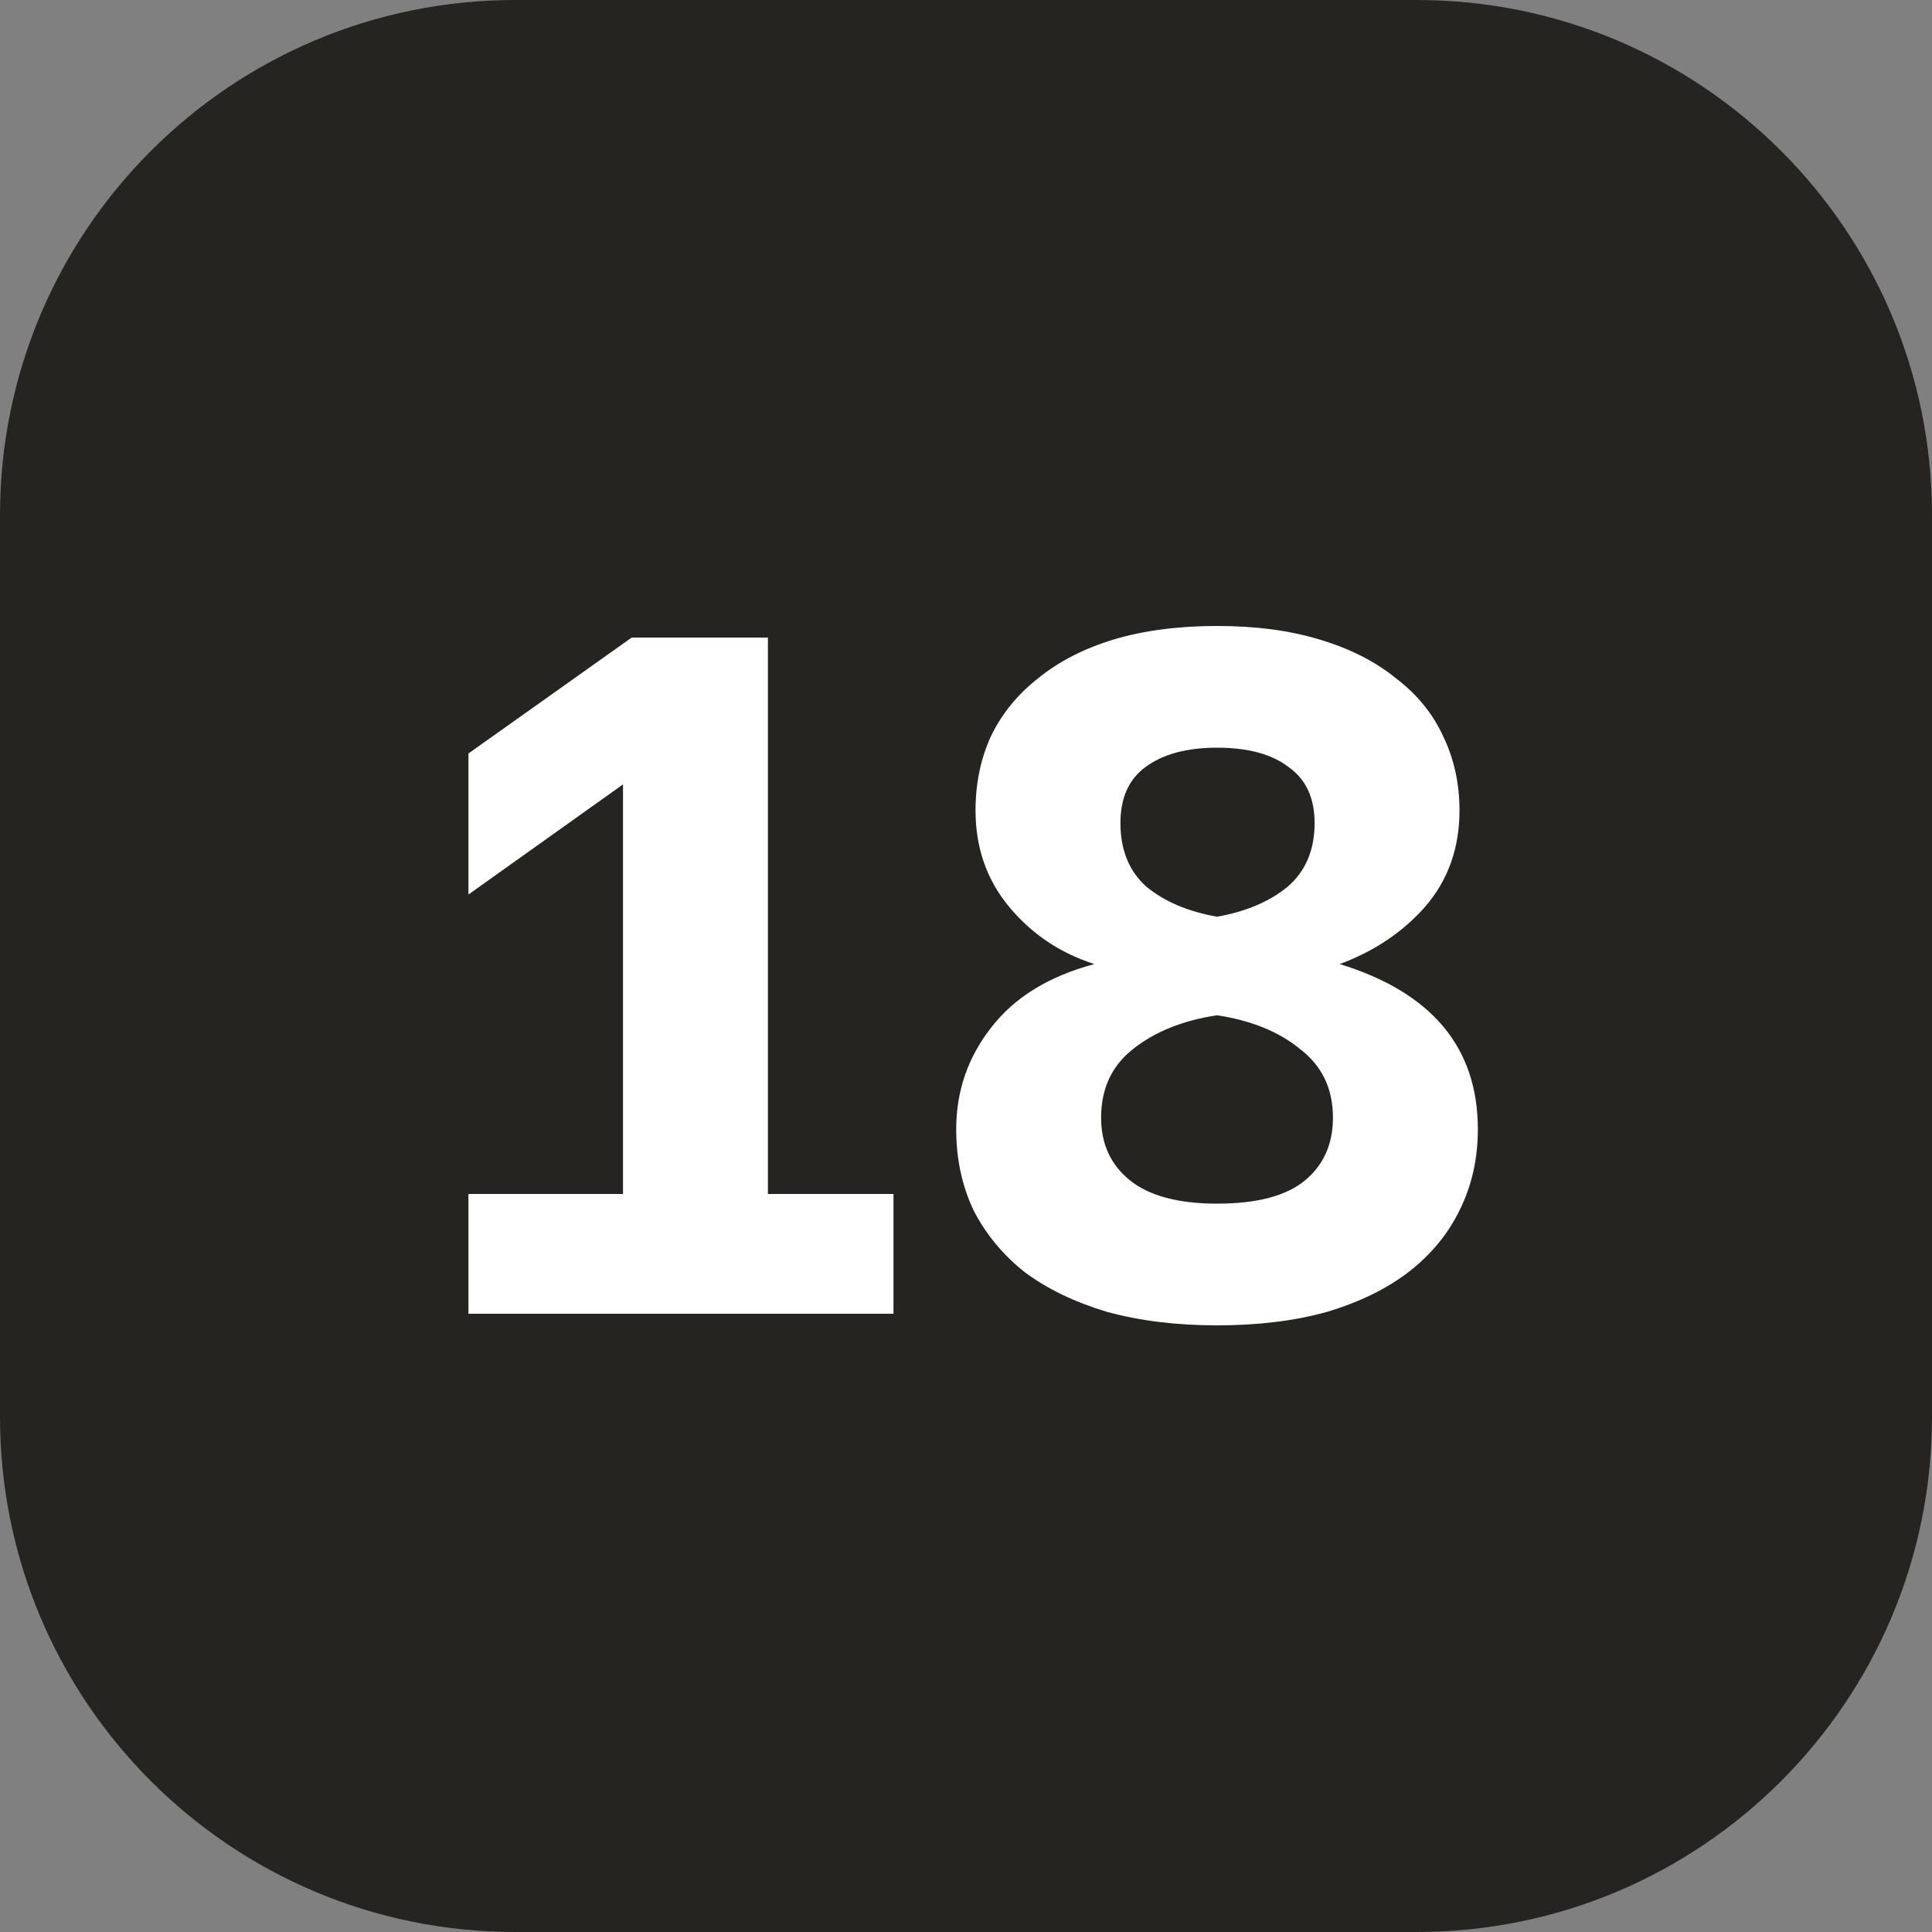 <svg width="30" height="30" viewBox="0 0 30 30" fill="none" xmlns="http://www.w3.org/2000/svg">
<rect x="0" y="0" width="30" height="30" fill="#808080" stroke="none"/>
<path d="M0 8C0 3.582 3.582 0 8 0H22C26.418 0 30 3.582 30 8V22C30 26.418 26.418 30 22 30H8C3.582 30 0 26.418 0 22V8Z" fill="#252420"/>
<path d="M7.274 18.54H9.674V12.18L7.274 13.89V11.7L9.809 9.9H11.924V18.54H13.874V20.4H7.274V18.54Z" fill="white"/>
<path d="M18.898 20.58C18.268 20.58 17.698 20.51 17.188 20.37C16.688 20.22 16.263 20.015 15.913 19.755C15.573 19.485 15.308 19.165 15.118 18.795C14.938 18.415 14.848 17.995 14.848 17.535C14.848 16.945 15.028 16.42 15.388 15.96C15.748 15.49 16.283 15.16 16.993 14.97C16.463 14.8 16.023 14.505 15.673 14.085C15.323 13.665 15.148 13.165 15.148 12.585C15.148 12.165 15.228 11.78 15.388 11.43C15.558 11.08 15.803 10.78 16.123 10.53C16.443 10.27 16.833 10.07 17.293 9.93C17.763 9.79 18.298 9.72 18.898 9.72C19.498 9.72 20.028 9.79 20.488 9.93C20.958 10.07 21.353 10.27 21.673 10.53C22.003 10.78 22.248 11.08 22.408 11.43C22.578 11.78 22.663 12.165 22.663 12.585C22.663 13.165 22.488 13.66 22.138 14.07C21.788 14.47 21.343 14.77 20.803 14.97C22.233 15.41 22.948 16.265 22.948 17.535C22.948 17.995 22.853 18.415 22.663 18.795C22.483 19.165 22.218 19.485 21.868 19.755C21.528 20.015 21.108 20.22 20.608 20.37C20.108 20.51 19.538 20.58 18.898 20.58ZM18.898 18.69C19.518 18.69 19.973 18.57 20.263 18.33C20.553 18.09 20.698 17.765 20.698 17.355C20.698 16.905 20.528 16.55 20.188 16.29C19.858 16.02 19.428 15.845 18.898 15.765C18.368 15.845 17.933 16.02 17.593 16.29C17.263 16.55 17.098 16.905 17.098 17.355C17.098 17.765 17.248 18.09 17.548 18.33C17.848 18.57 18.298 18.69 18.898 18.69ZM18.898 14.235C19.348 14.155 19.713 14 19.993 13.77C20.273 13.53 20.413 13.2 20.413 12.78C20.413 12.39 20.278 12.1 20.008 11.91C19.748 11.71 19.378 11.61 18.898 11.61C18.428 11.61 18.058 11.71 17.788 11.91C17.528 12.1 17.398 12.39 17.398 12.78C17.398 13.2 17.533 13.53 17.803 13.77C18.083 14 18.448 14.155 18.898 14.235Z" fill="white"/>
</svg>
